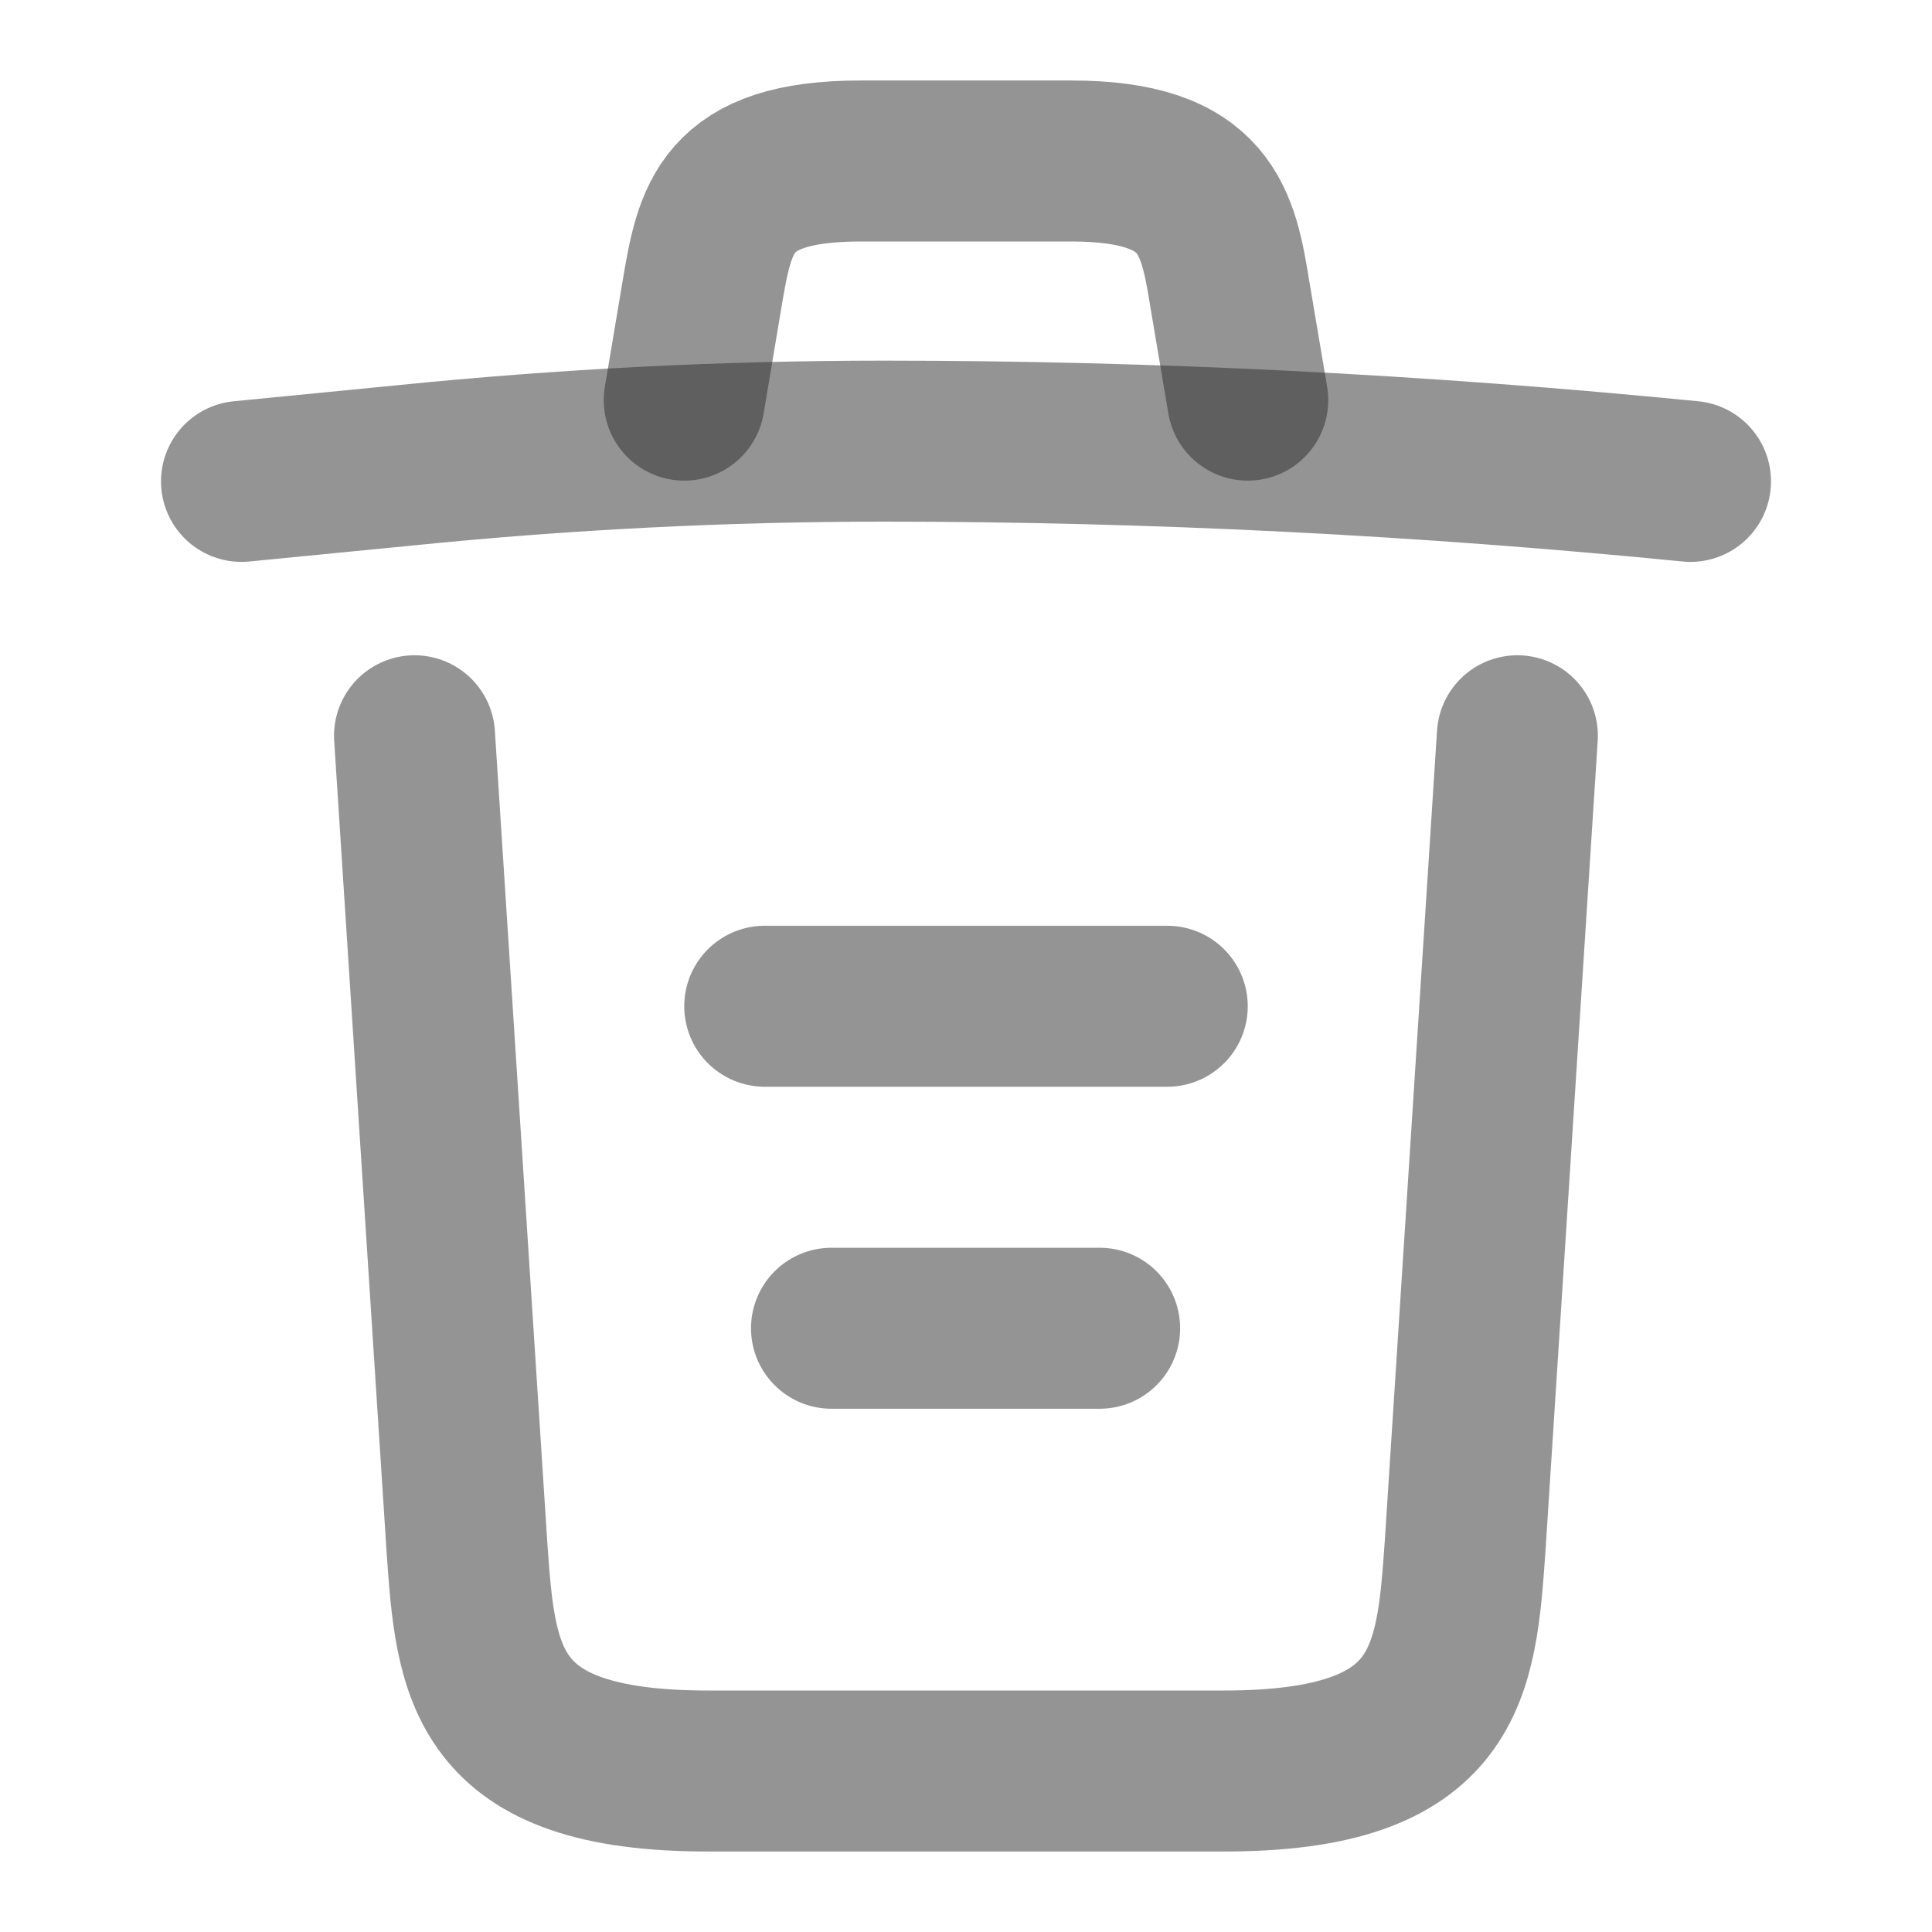 <svg width="18" height="18" viewBox="0 0 18 18" fill="none" xmlns="http://www.w3.org/2000/svg">
<path d="M15.75 4.485C13.252 4.238 10.74 4.11 8.235 4.11C6.75 4.11 5.265 4.185 3.78 4.335L2.25 4.485" stroke="#2A2A2A" stroke-opacity="0.5" stroke-width="1.5" stroke-linecap="round" stroke-linejoin="round"/>
<path d="M6.375 3.728L6.54 2.745C6.66 2.033 6.75 1.5 8.018 1.5H9.982C11.25 1.5 11.348 2.062 11.46 2.752L11.625 3.728" stroke="#2A2A2A" stroke-opacity="0.5" stroke-width="1.5" stroke-linecap="round" stroke-linejoin="round"/>
<path d="M14.137 6.855L13.65 14.408C13.567 15.585 13.5 16.5 11.407 16.5H6.592C4.5 16.5 4.432 15.585 4.35 14.408L3.862 6.855" stroke="#2A2A2A" stroke-opacity="0.5" stroke-width="1.5" stroke-linecap="round" stroke-linejoin="round"/>
<path d="M7.747 12.375H10.245" stroke="#2A2A2A" stroke-opacity="0.5" stroke-width="1.5" stroke-linecap="round" stroke-linejoin="round"/>
<path d="M7.125 9.375H10.875" stroke="#2A2A2A" stroke-opacity="0.5" stroke-width="1.5" stroke-linecap="round" stroke-linejoin="round"/>
</svg>
